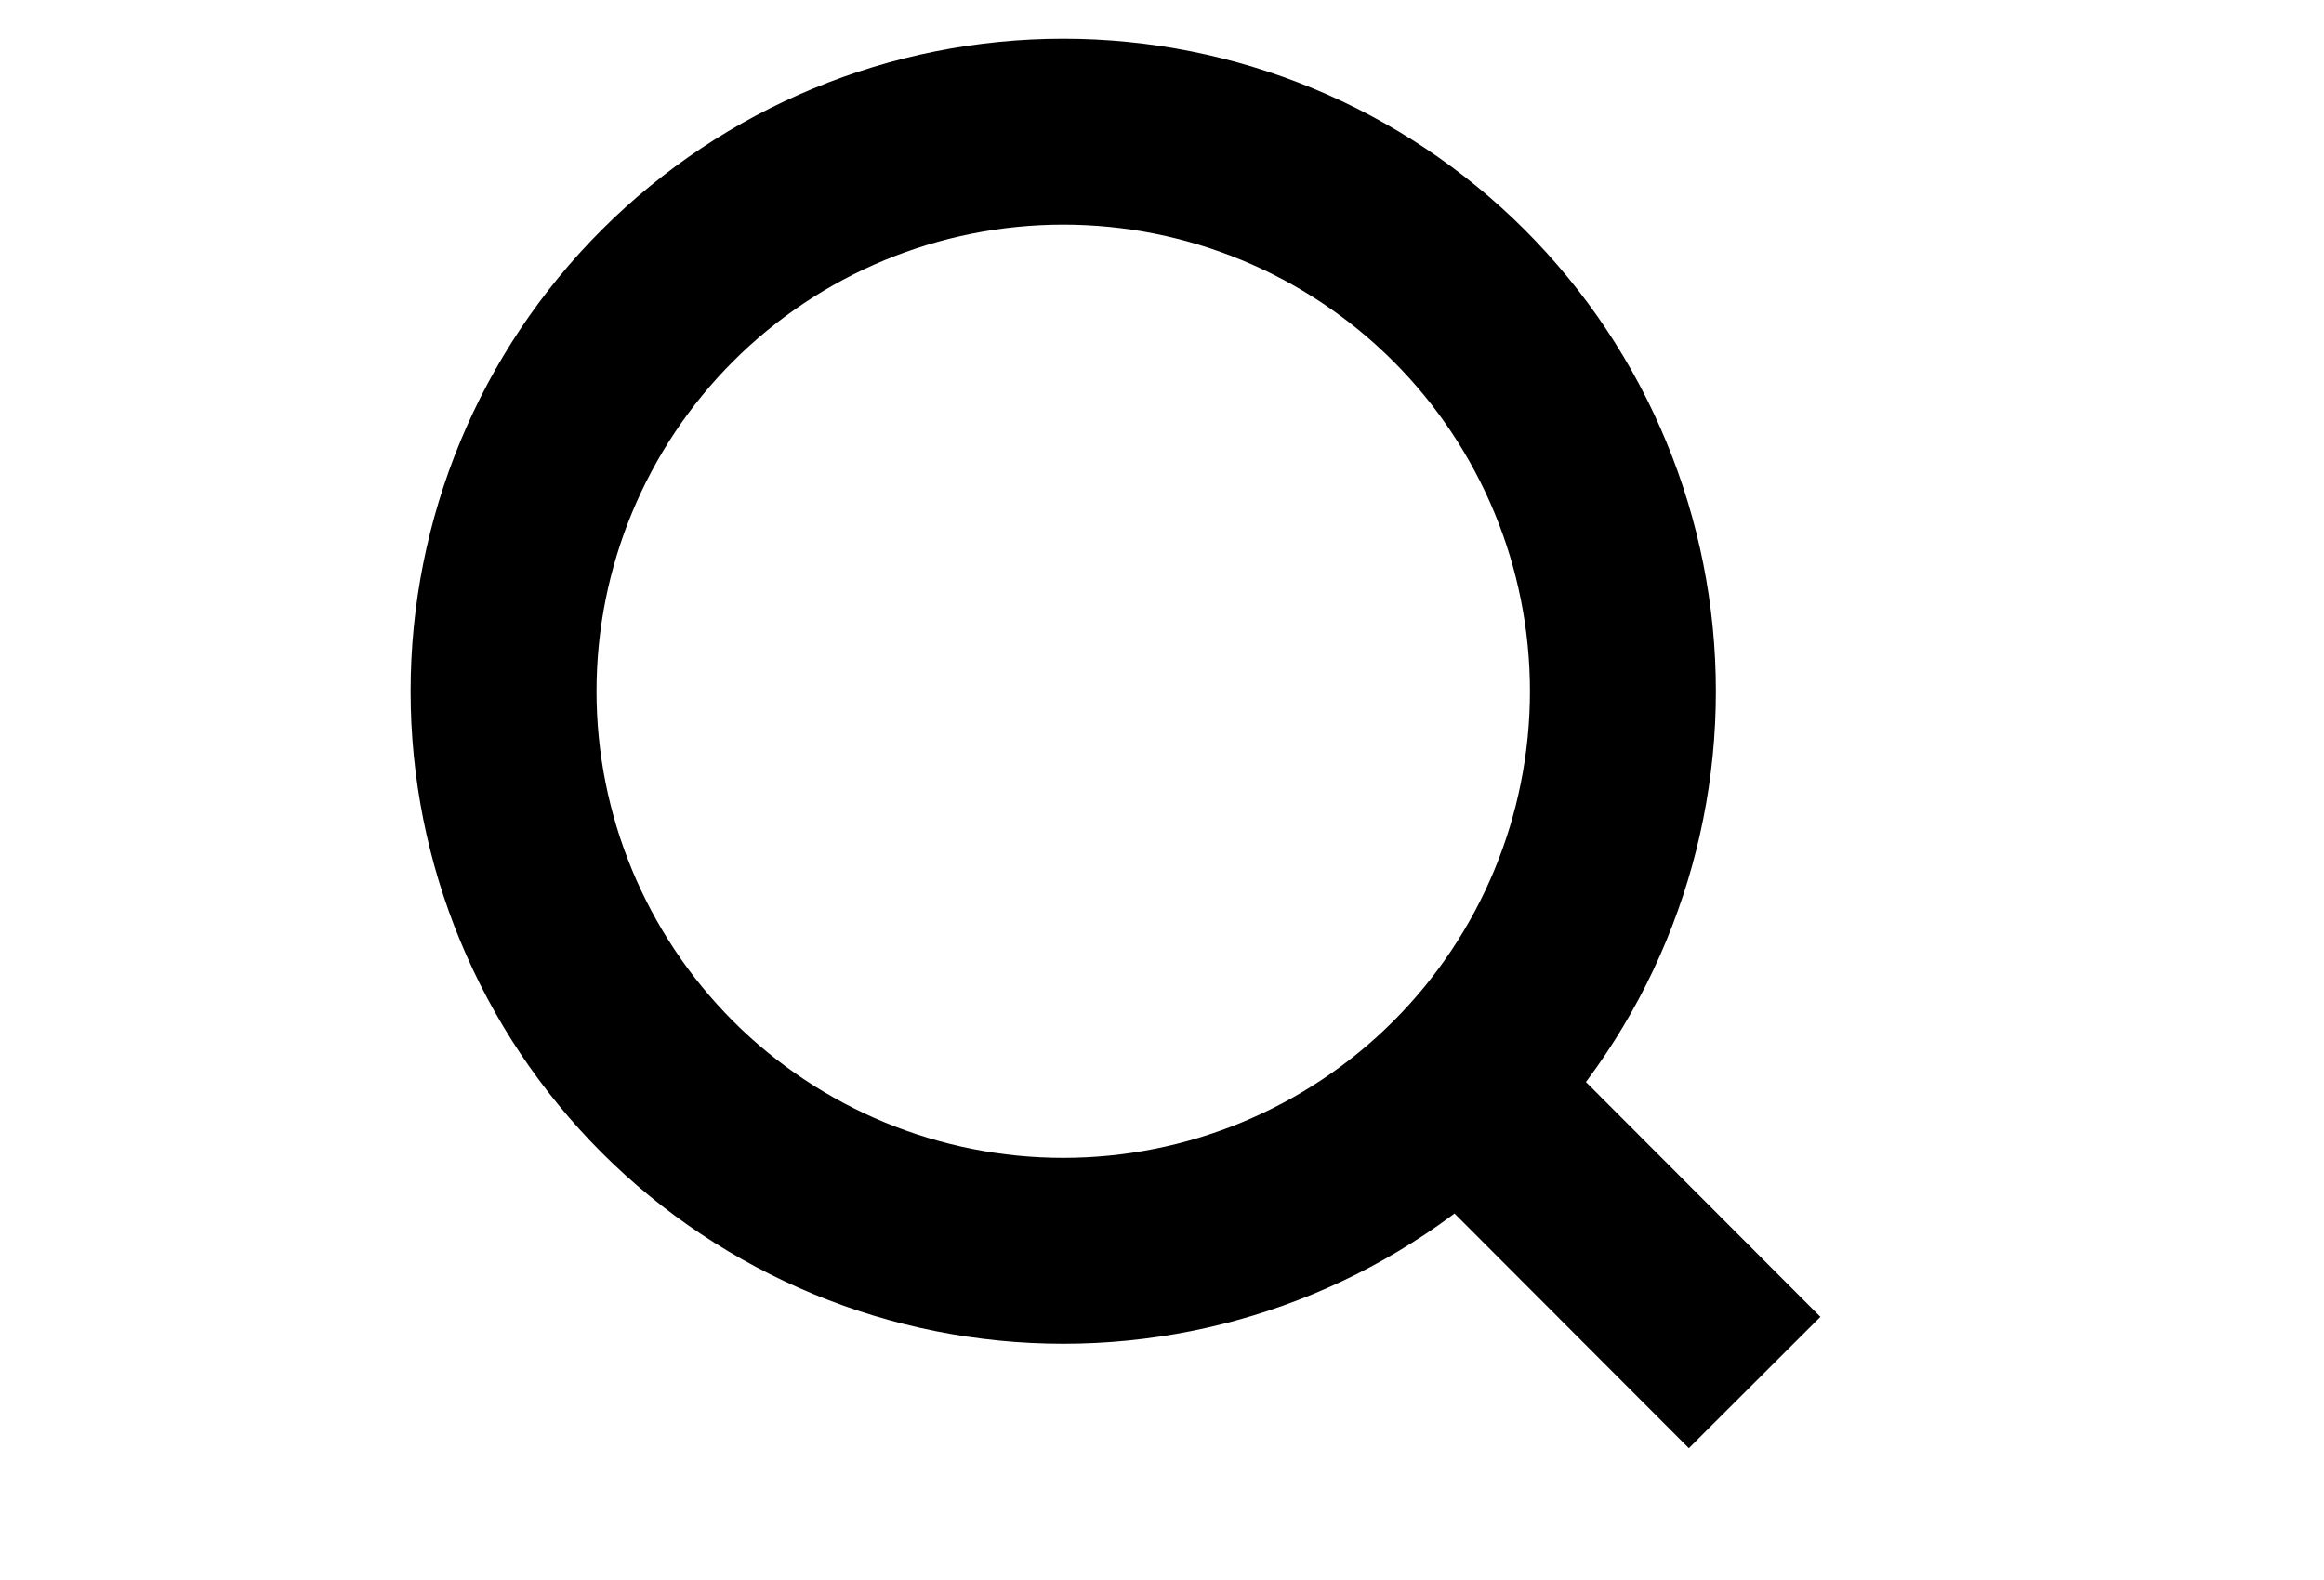 <svg width="25" height="17" viewBox="0 0 17 17" fill="none" xmlns="http://www.w3.org/2000/svg">
    <path d="M14.875 14.875L11.697 11.692L14.875 14.875ZM13.458 7.438C13.458 9.034 12.824 10.566 11.695 11.695C10.566 12.824 9.034 13.458 7.438 13.458C5.841 13.458 4.309 12.824 3.18 11.695C2.051 10.566 1.417 9.034 1.417 7.438C1.417 5.841 2.051 4.309 3.18 3.18C4.309 2.051 5.841 1.417 7.438 1.417C9.034 1.417 10.566 2.051 11.695 3.18C12.824 4.309 13.458 5.841 13.458 7.438V7.438Z" stroke="black" stroke-width="2" stroke-linecap="round"/>
</svg>
